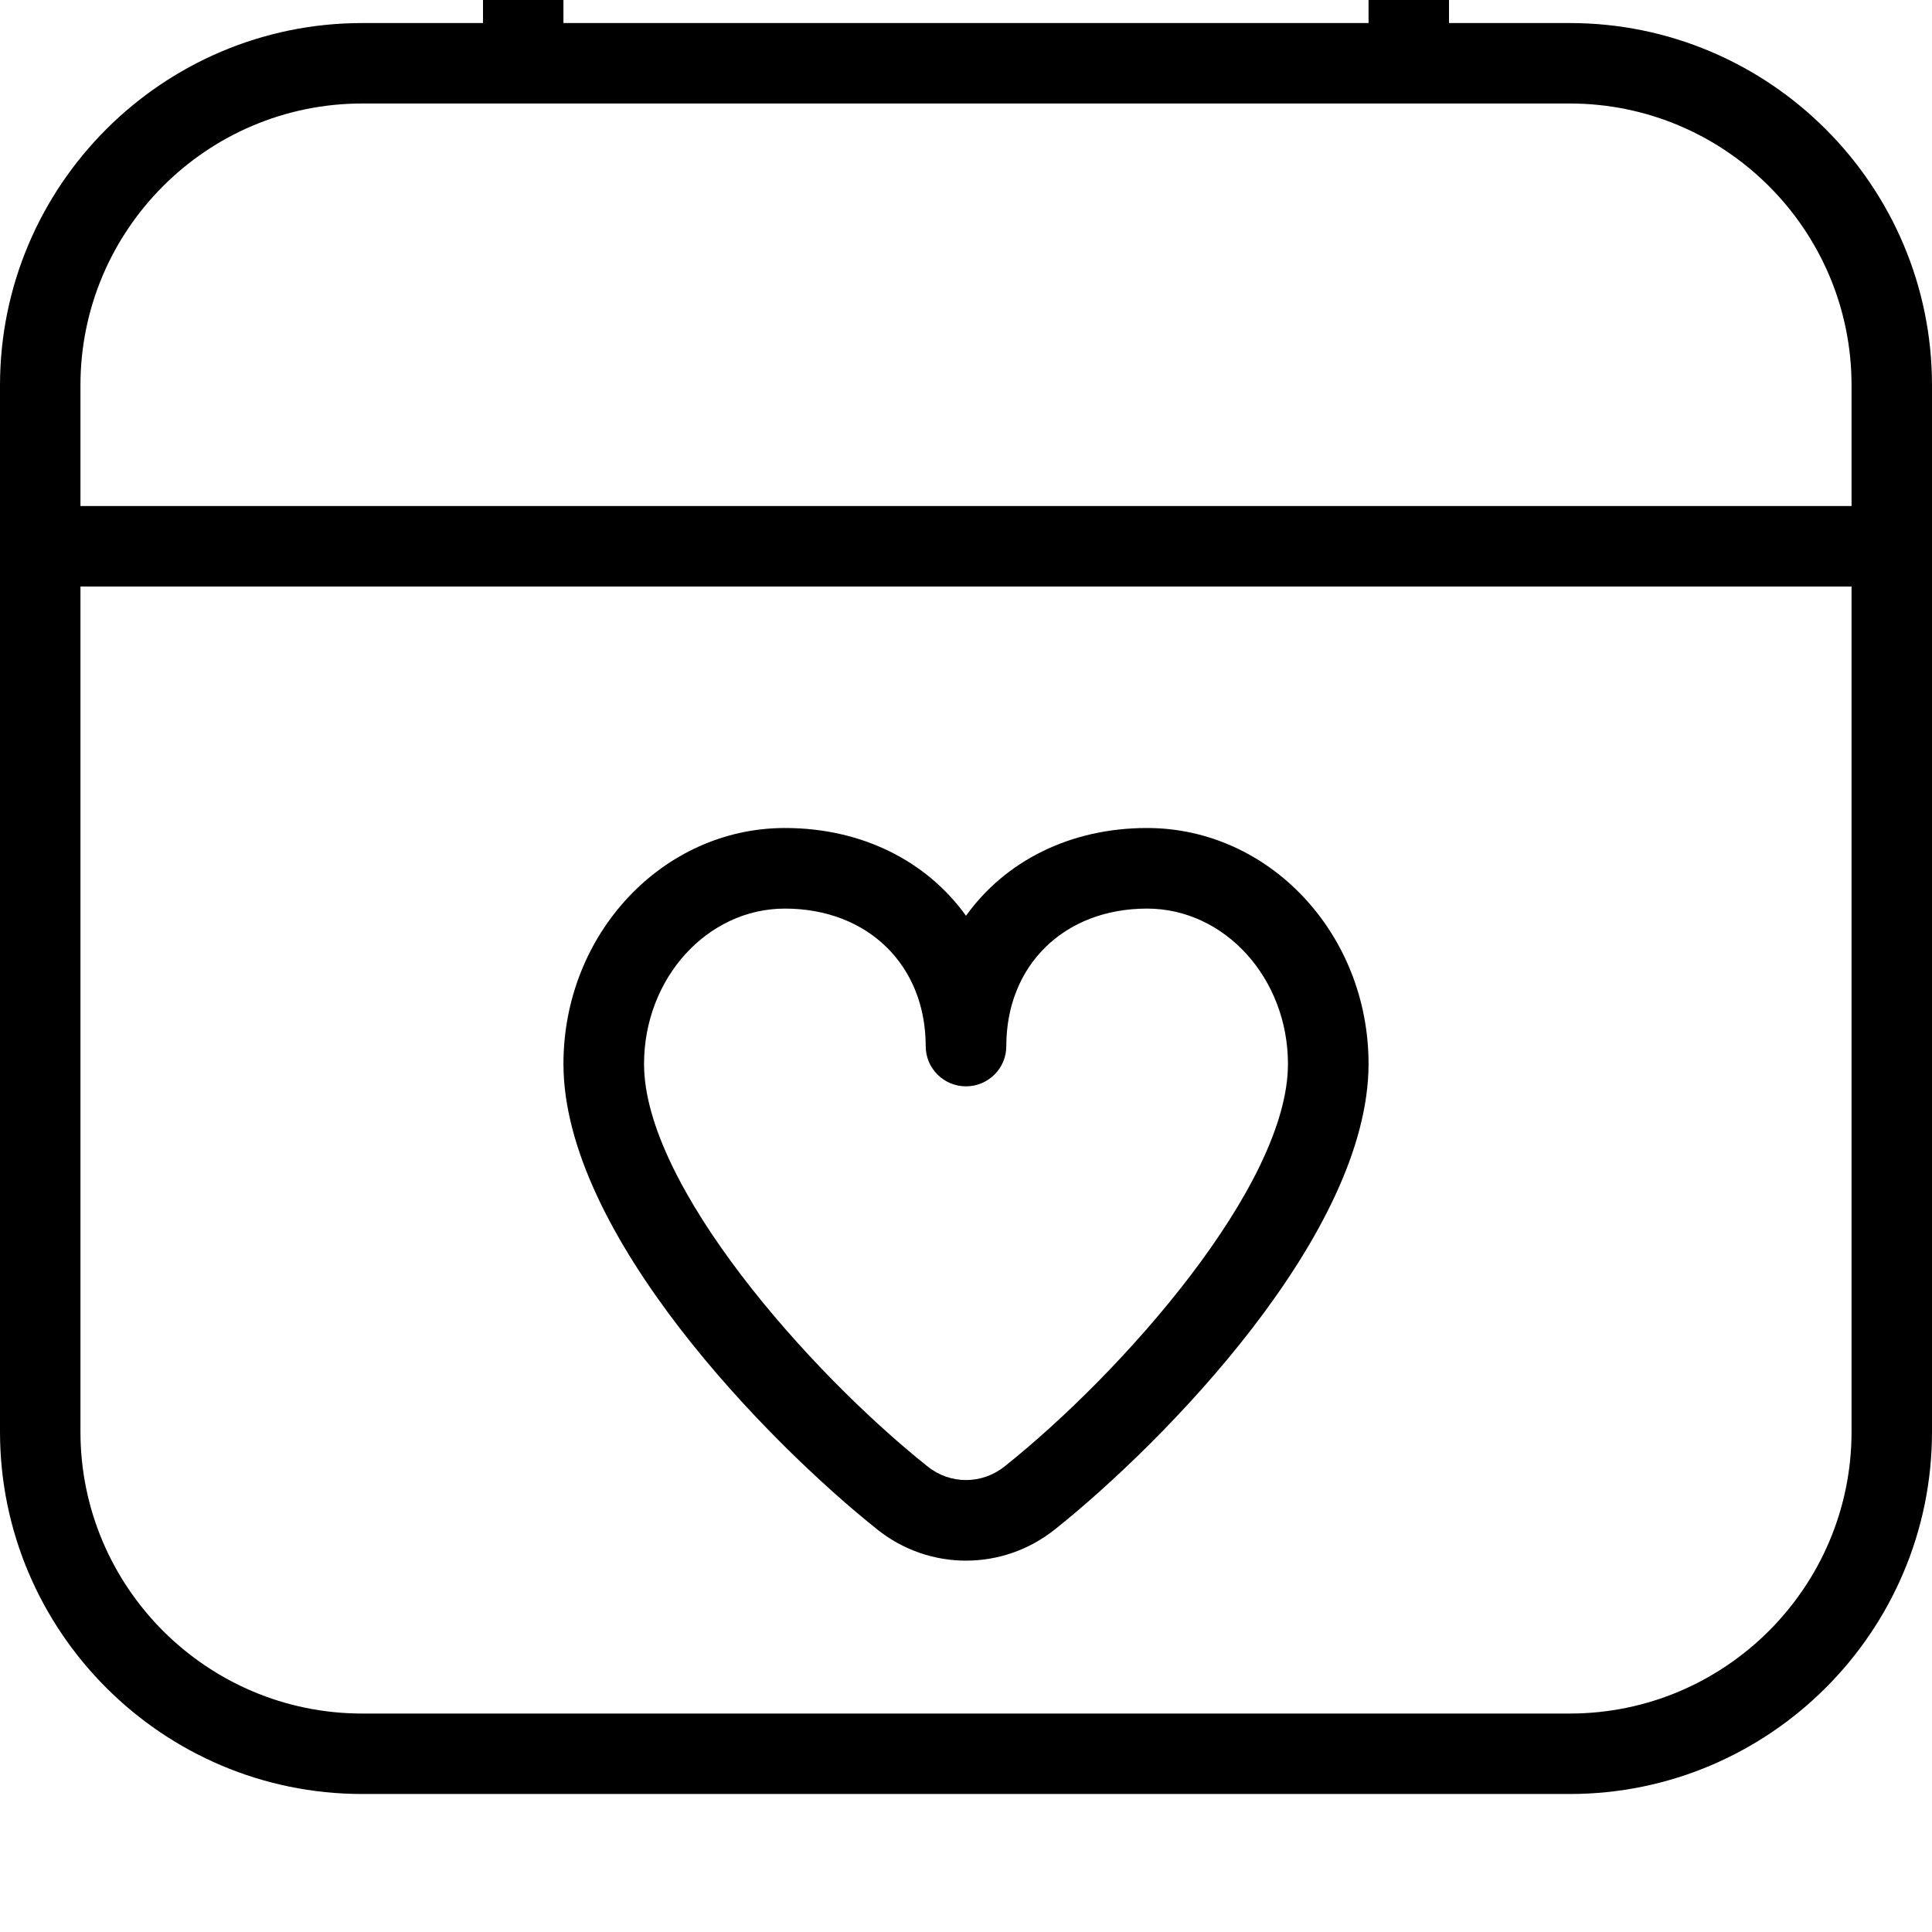 <svg width="14" height="14" viewBox="0 0 14 14" fill="none" xmlns="http://www.w3.org/2000/svg">
<g clip-path="url(#clip0_4_32)">
<g clip-path="url(#clip1_4_32)">
<g clip-path="url(#clip2_4_32)">
<path d="M8.312 6C7.751 6 7.283 6.242 7 6.636C6.717 6.242 6.249 6 5.688 6C4.803 6 4.083 6.766 4.083 7.709C4.083 8.943 5.57 10.456 6.357 11.083C6.546 11.234 6.773 11.309 7 11.309C7.227 11.309 7.454 11.234 7.644 11.083C8.43 10.456 9.917 8.944 9.917 7.709C9.917 6.766 9.197 6 8.312 6ZM7.28 10.626C7.115 10.758 6.885 10.758 6.721 10.626C5.868 9.946 4.667 8.592 4.667 7.71C4.667 7.089 5.125 6.584 5.688 6.584C6.288 6.584 6.708 6.994 6.708 7.581C6.708 7.742 6.839 7.872 7 7.872C7.161 7.872 7.292 7.742 7.292 7.581C7.292 6.994 7.712 6.584 8.312 6.584C8.875 6.584 9.333 7.089 9.333 7.71C9.333 8.592 8.132 9.947 7.28 10.626ZM11.375 0.167H10.5V-0.708C10.5 -0.869 10.369 -1 10.208 -1C10.047 -1 9.917 -0.869 9.917 -0.708V0.167H4.083V-0.708C4.083 -0.869 3.953 -1 3.792 -1C3.631 -1 3.5 -0.869 3.5 -0.708V0.167H2.625C1.178 0.167 0 1.344 0 2.792V10.375C0 11.822 1.178 13 2.625 13H11.375C12.822 13 14 11.822 14 10.375V2.792C14 1.344 12.822 0.167 11.375 0.167ZM2.625 0.75H11.375C12.501 0.75 13.417 1.666 13.417 2.792V3.667H0.583V2.792C0.583 1.666 1.499 0.75 2.625 0.75ZM11.375 12.417H2.625C1.499 12.417 0.583 11.501 0.583 10.375V4.25H13.417V10.375C13.417 11.501 12.501 12.417 11.375 12.417Z" fill="black"/>
</g>
</g>
</g>
<defs>
<clipPath id="clip0_4_32">
<rect width="14" height="14" fill="white"/>
</clipPath>
<clipPath id="clip1_4_32">
<rect width="14" height="14" fill="white"/>
</clipPath>
<clipPath id="clip2_4_32">
<rect width="14" height="14" fill="white" transform="translate(0 -1)"/>
</clipPath>
</defs>
</svg>
